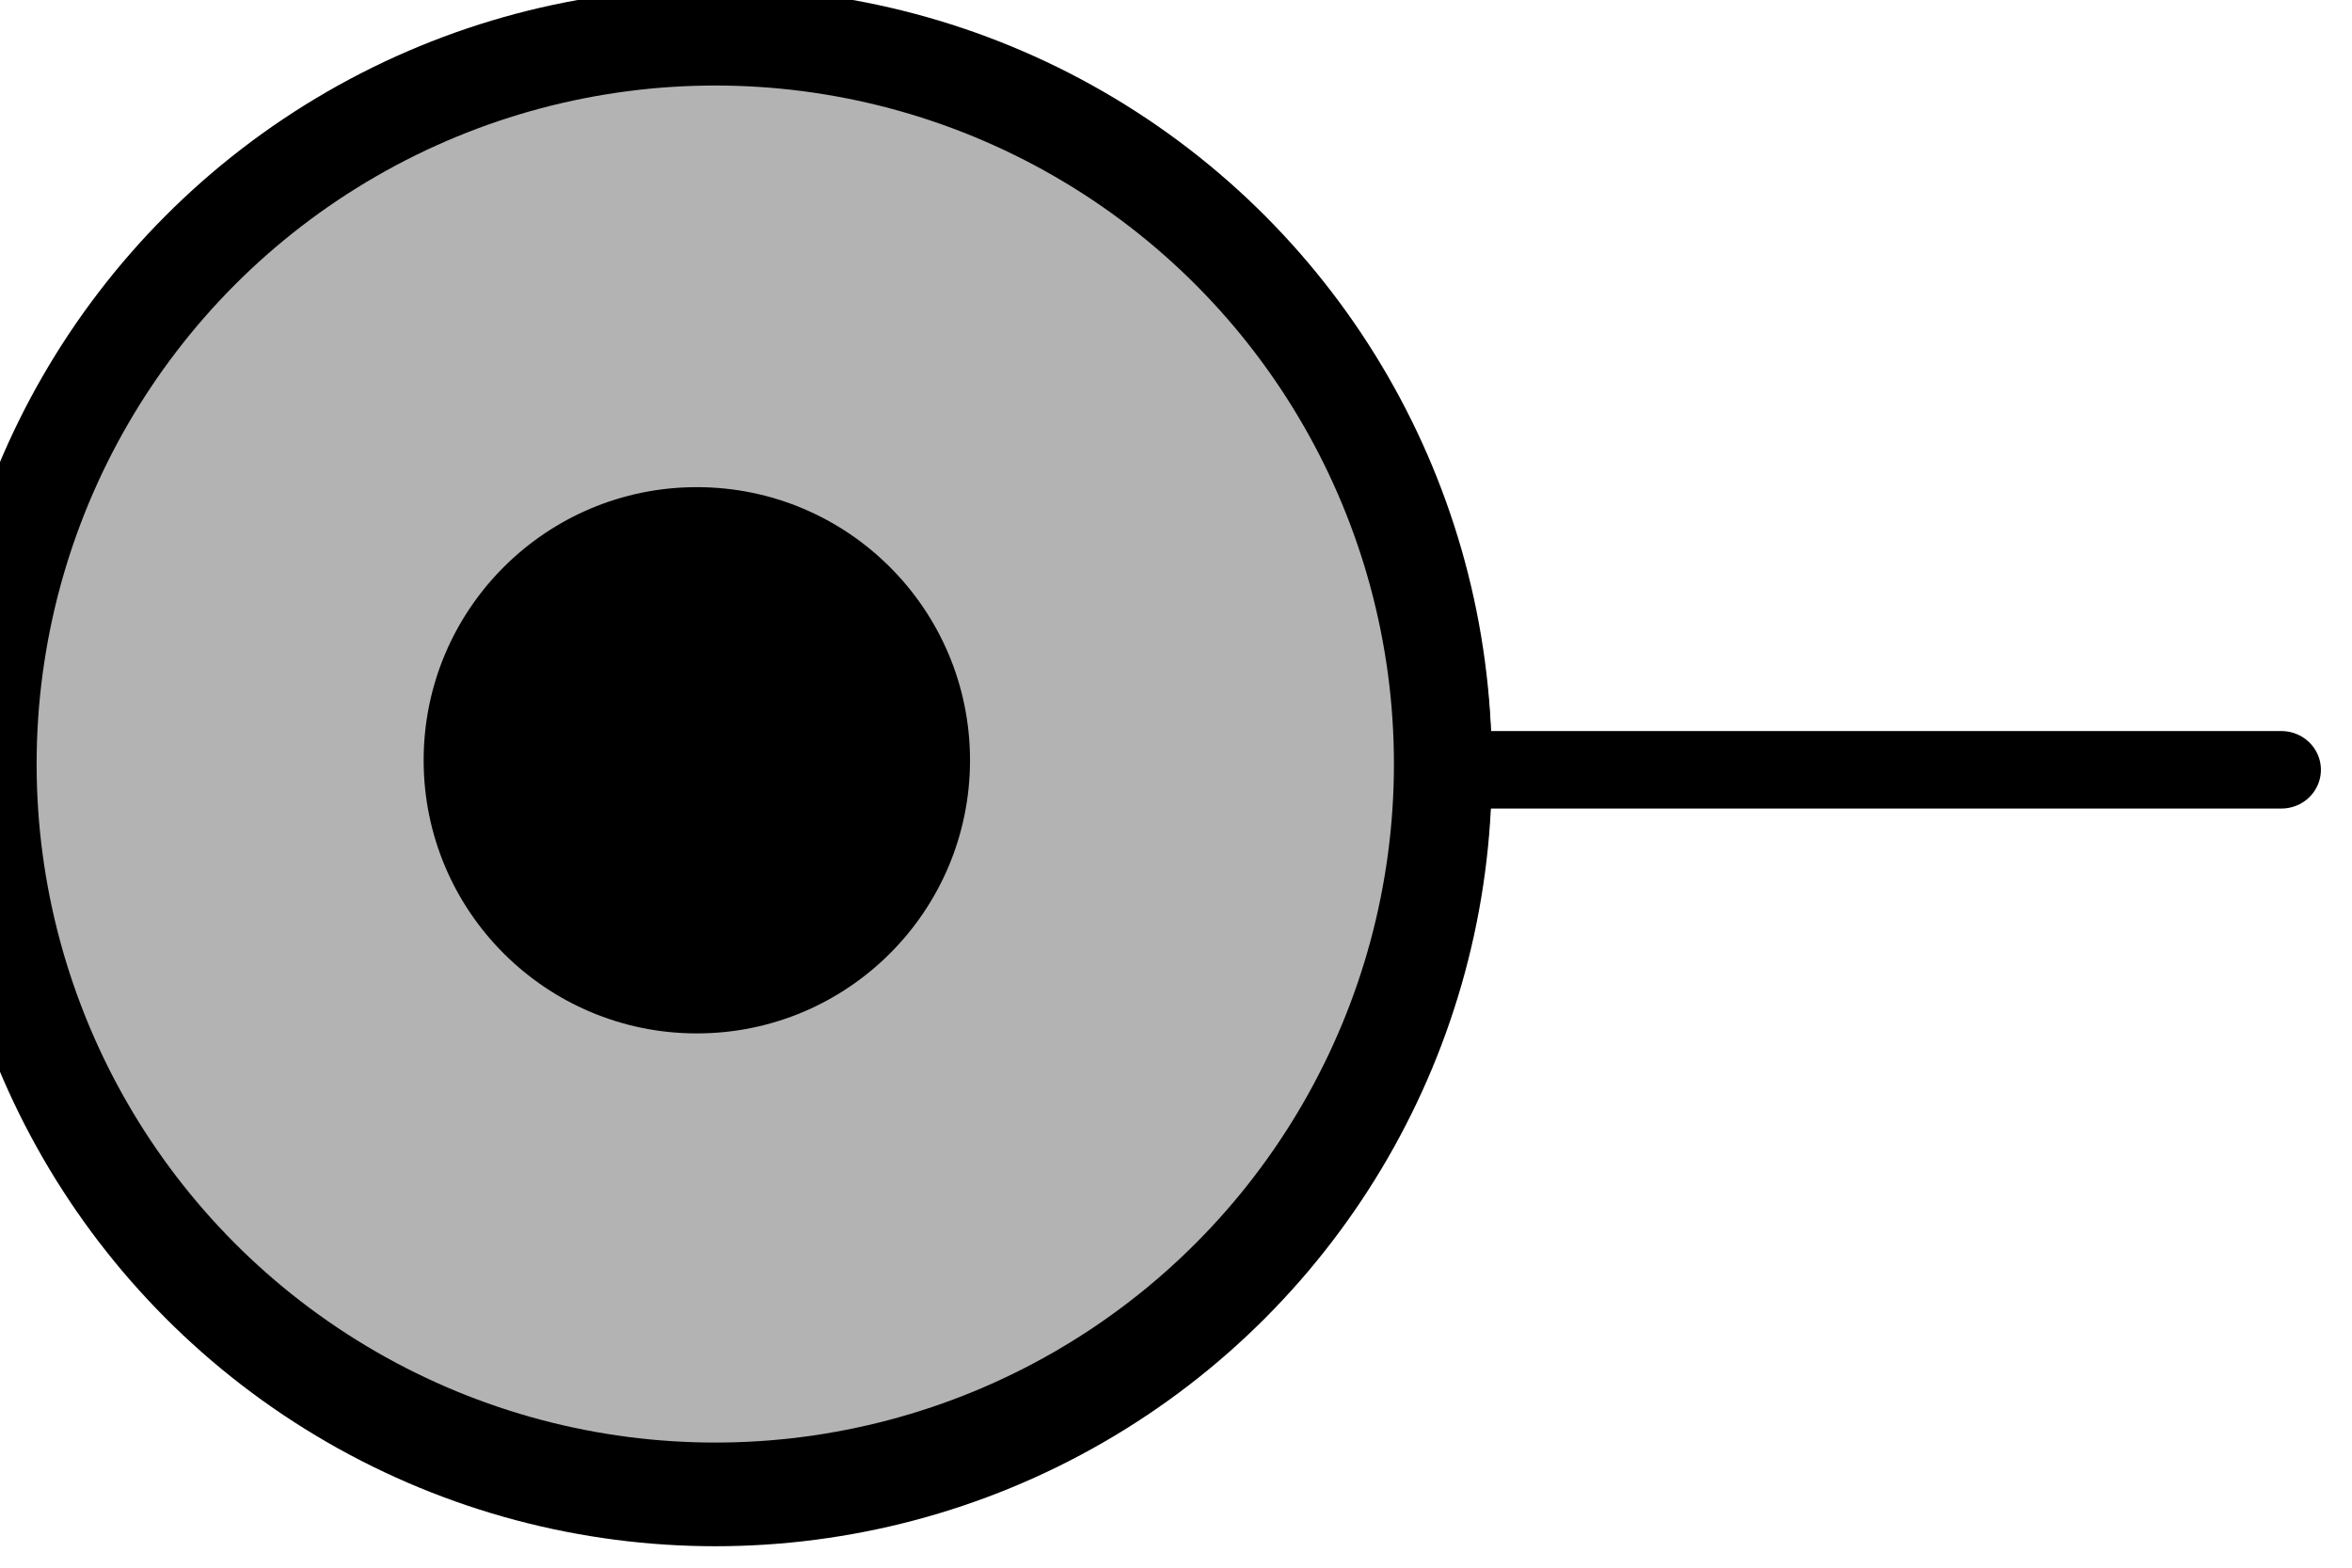<?xml version="1.0" encoding="UTF-8" standalone="no"?>
<svg
   xmlns:serif="http://www.serif.com/"
   xmlns:dc="http://purl.org/dc/elements/1.1/"
   xmlns:cc="http://creativecommons.org/ns#"
   xmlns:rdf="http://www.w3.org/1999/02/22-rdf-syntax-ns#"
   xmlns:svg="http://www.w3.org/2000/svg"
   xmlns="http://www.w3.org/2000/svg"
   id="svg10"
   style="fill-rule:evenodd;clip-rule:evenodd;stroke-linecap:round;stroke-linejoin:round;stroke-miterlimit:1.5;"
   xml:space="preserve"
   version="1.1"
   viewBox="0 0 30 20"
   height="100%"
   width="100%"><defs
   id="defs14" />
    <g
   id="g8"
   transform="matrix(0.261,0,0,0.261,-656.021,-125.302)">
        <circle
   id="circle2"
   style="fill:rgb(179,179,179);stroke:black;stroke-width:4.78px;"
   r="35.556"
   cy="517.718"
   cx="2548.45" />
        <g
   id="g6"
   transform="matrix(3.906,0,0,3.826,2507.8,479.452)">
            <path
   id="path4"
   style="fill:none;stroke:black;stroke-width:0.99px;stroke-linecap:butt;"
   d="M19.511,10L30,10" />
        </g>
    </g>
<g
   style="clip-rule:evenodd;fill-rule:evenodd;stroke-linecap:round;stroke-linejoin:round;stroke-miterlimit:1.5"
   transform="matrix(0.261,0,0,0.261,-656.022,-125.377)"
   id="g4"><circle
     cx="2548.45"
     cy="517.718"
     r="35.556"
     style="fill:#b3b3b3;stroke:#000000;stroke-width:4.78px"
     id="circle2-9" /></g><g
   style="clip-rule:evenodd;fill-rule:evenodd;stroke-linecap:round;stroke-linejoin:round;stroke-miterlimit:1.5"
   id="Threshold-Point"
   serif:id="Threshold Point"
   transform="matrix(0.098,0,0,0.098,-240.86,-41.037)"><circle
     cx="2548.45"
     cy="517.718"
     r="35.556"
     id="circle6" /></g></svg>
